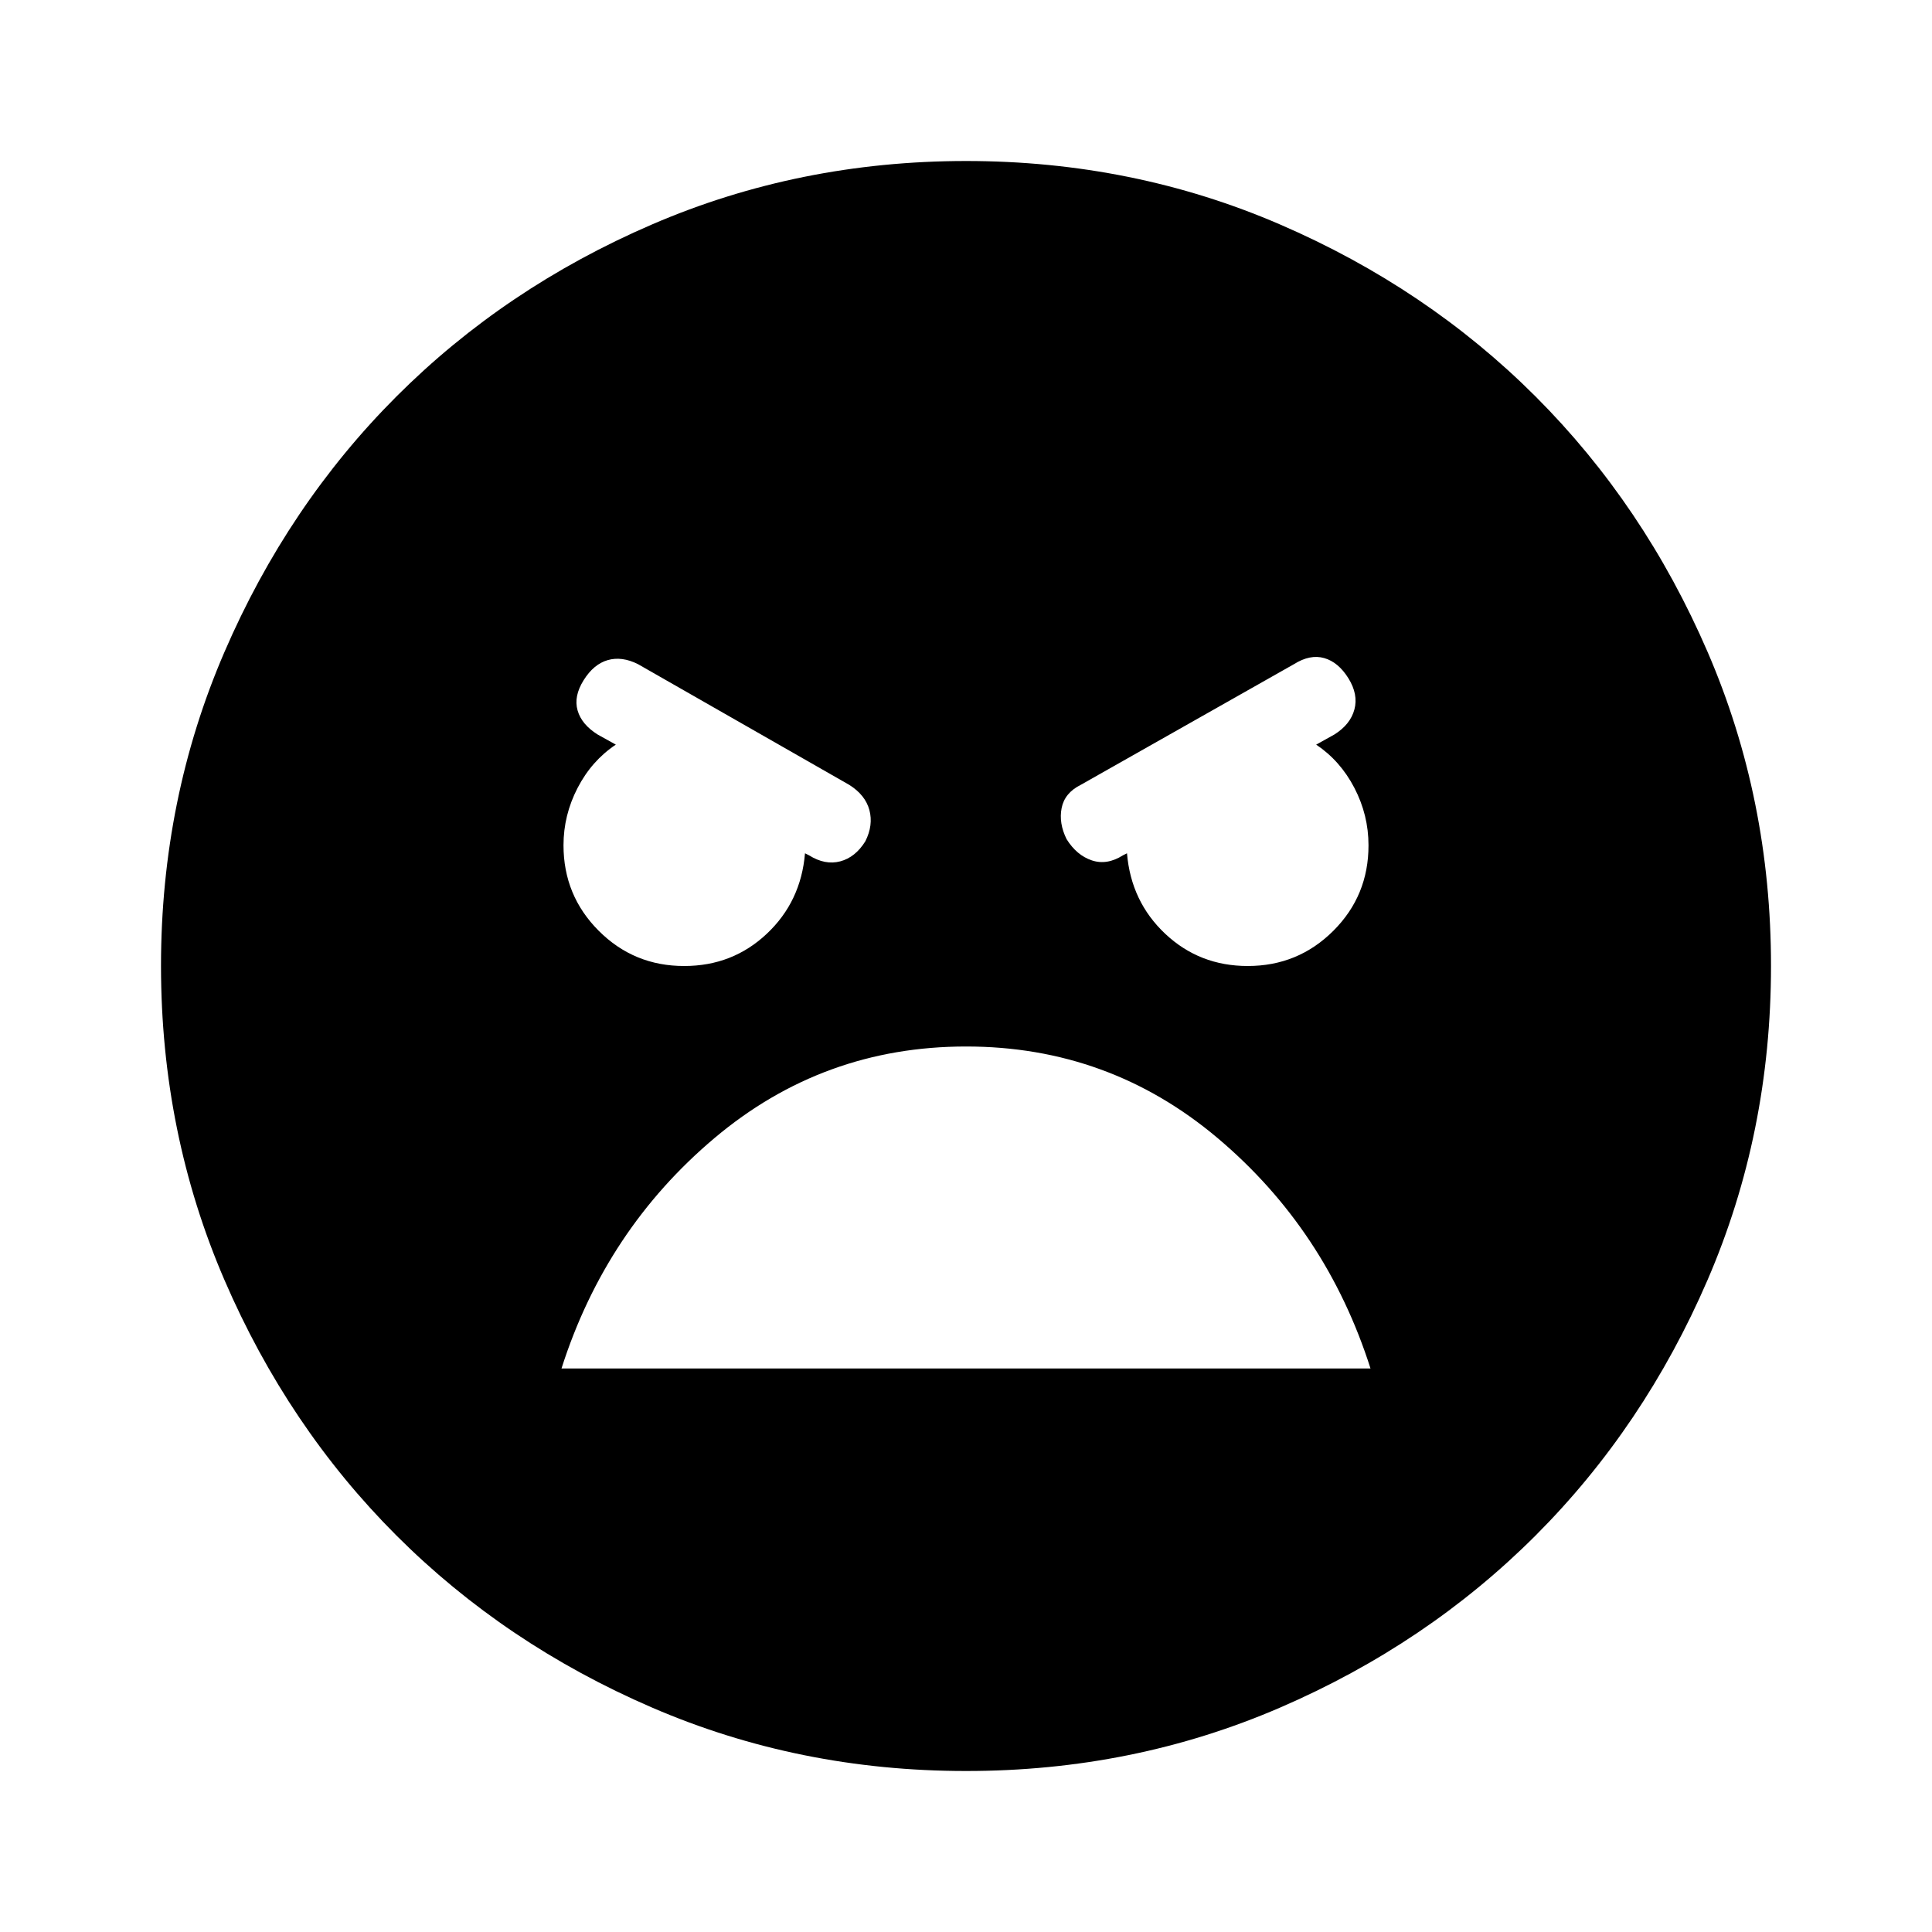 <svg xmlns="http://www.w3.org/2000/svg" width="1em" height="1em" viewBox="0 0 24 24"><path fill="currentColor" d="M12 22q-2.075 0-3.9-.788t-3.175-2.137q-1.35-1.35-2.137-3.175T2 12q0-2.075.788-3.9t2.137-3.175q1.35-1.35 3.175-2.137T12 2q2.075 0 3.9.788t3.175 2.137q1.35 1.35 2.138 3.175T22 12q0 2.075-.788 3.9t-2.137 3.175q-1.35 1.35-3.175 2.138T12 22m3.5-10q.625 0 1.063-.437T17 10.5q0-.375-.175-.712t-.475-.538l.225-.125q.2-.125.25-.312t-.075-.388q-.125-.2-.3-.25t-.375.075l-2.65 1.5q-.2.1-.237.288t.062.387q.125.2.313.263t.387-.063L14 10.6q.05.6.475 1t1.025.4m-7 0q.6 0 1.025-.4t.475-1l.05.025q.2.125.388.075t.312-.25q.1-.2.05-.387t-.25-.313l-2.625-1.5q-.2-.1-.375-.05t-.3.25q-.125.2-.075.375t.25.3l.225.125q-.3.2-.475.538T7 10.5q0 .625.438 1.063T8.5 12m3.5 1q-1.775 0-3.125 1.138T6.975 17h10.05q-.55-1.725-1.9-2.863T12 13"/></svg>